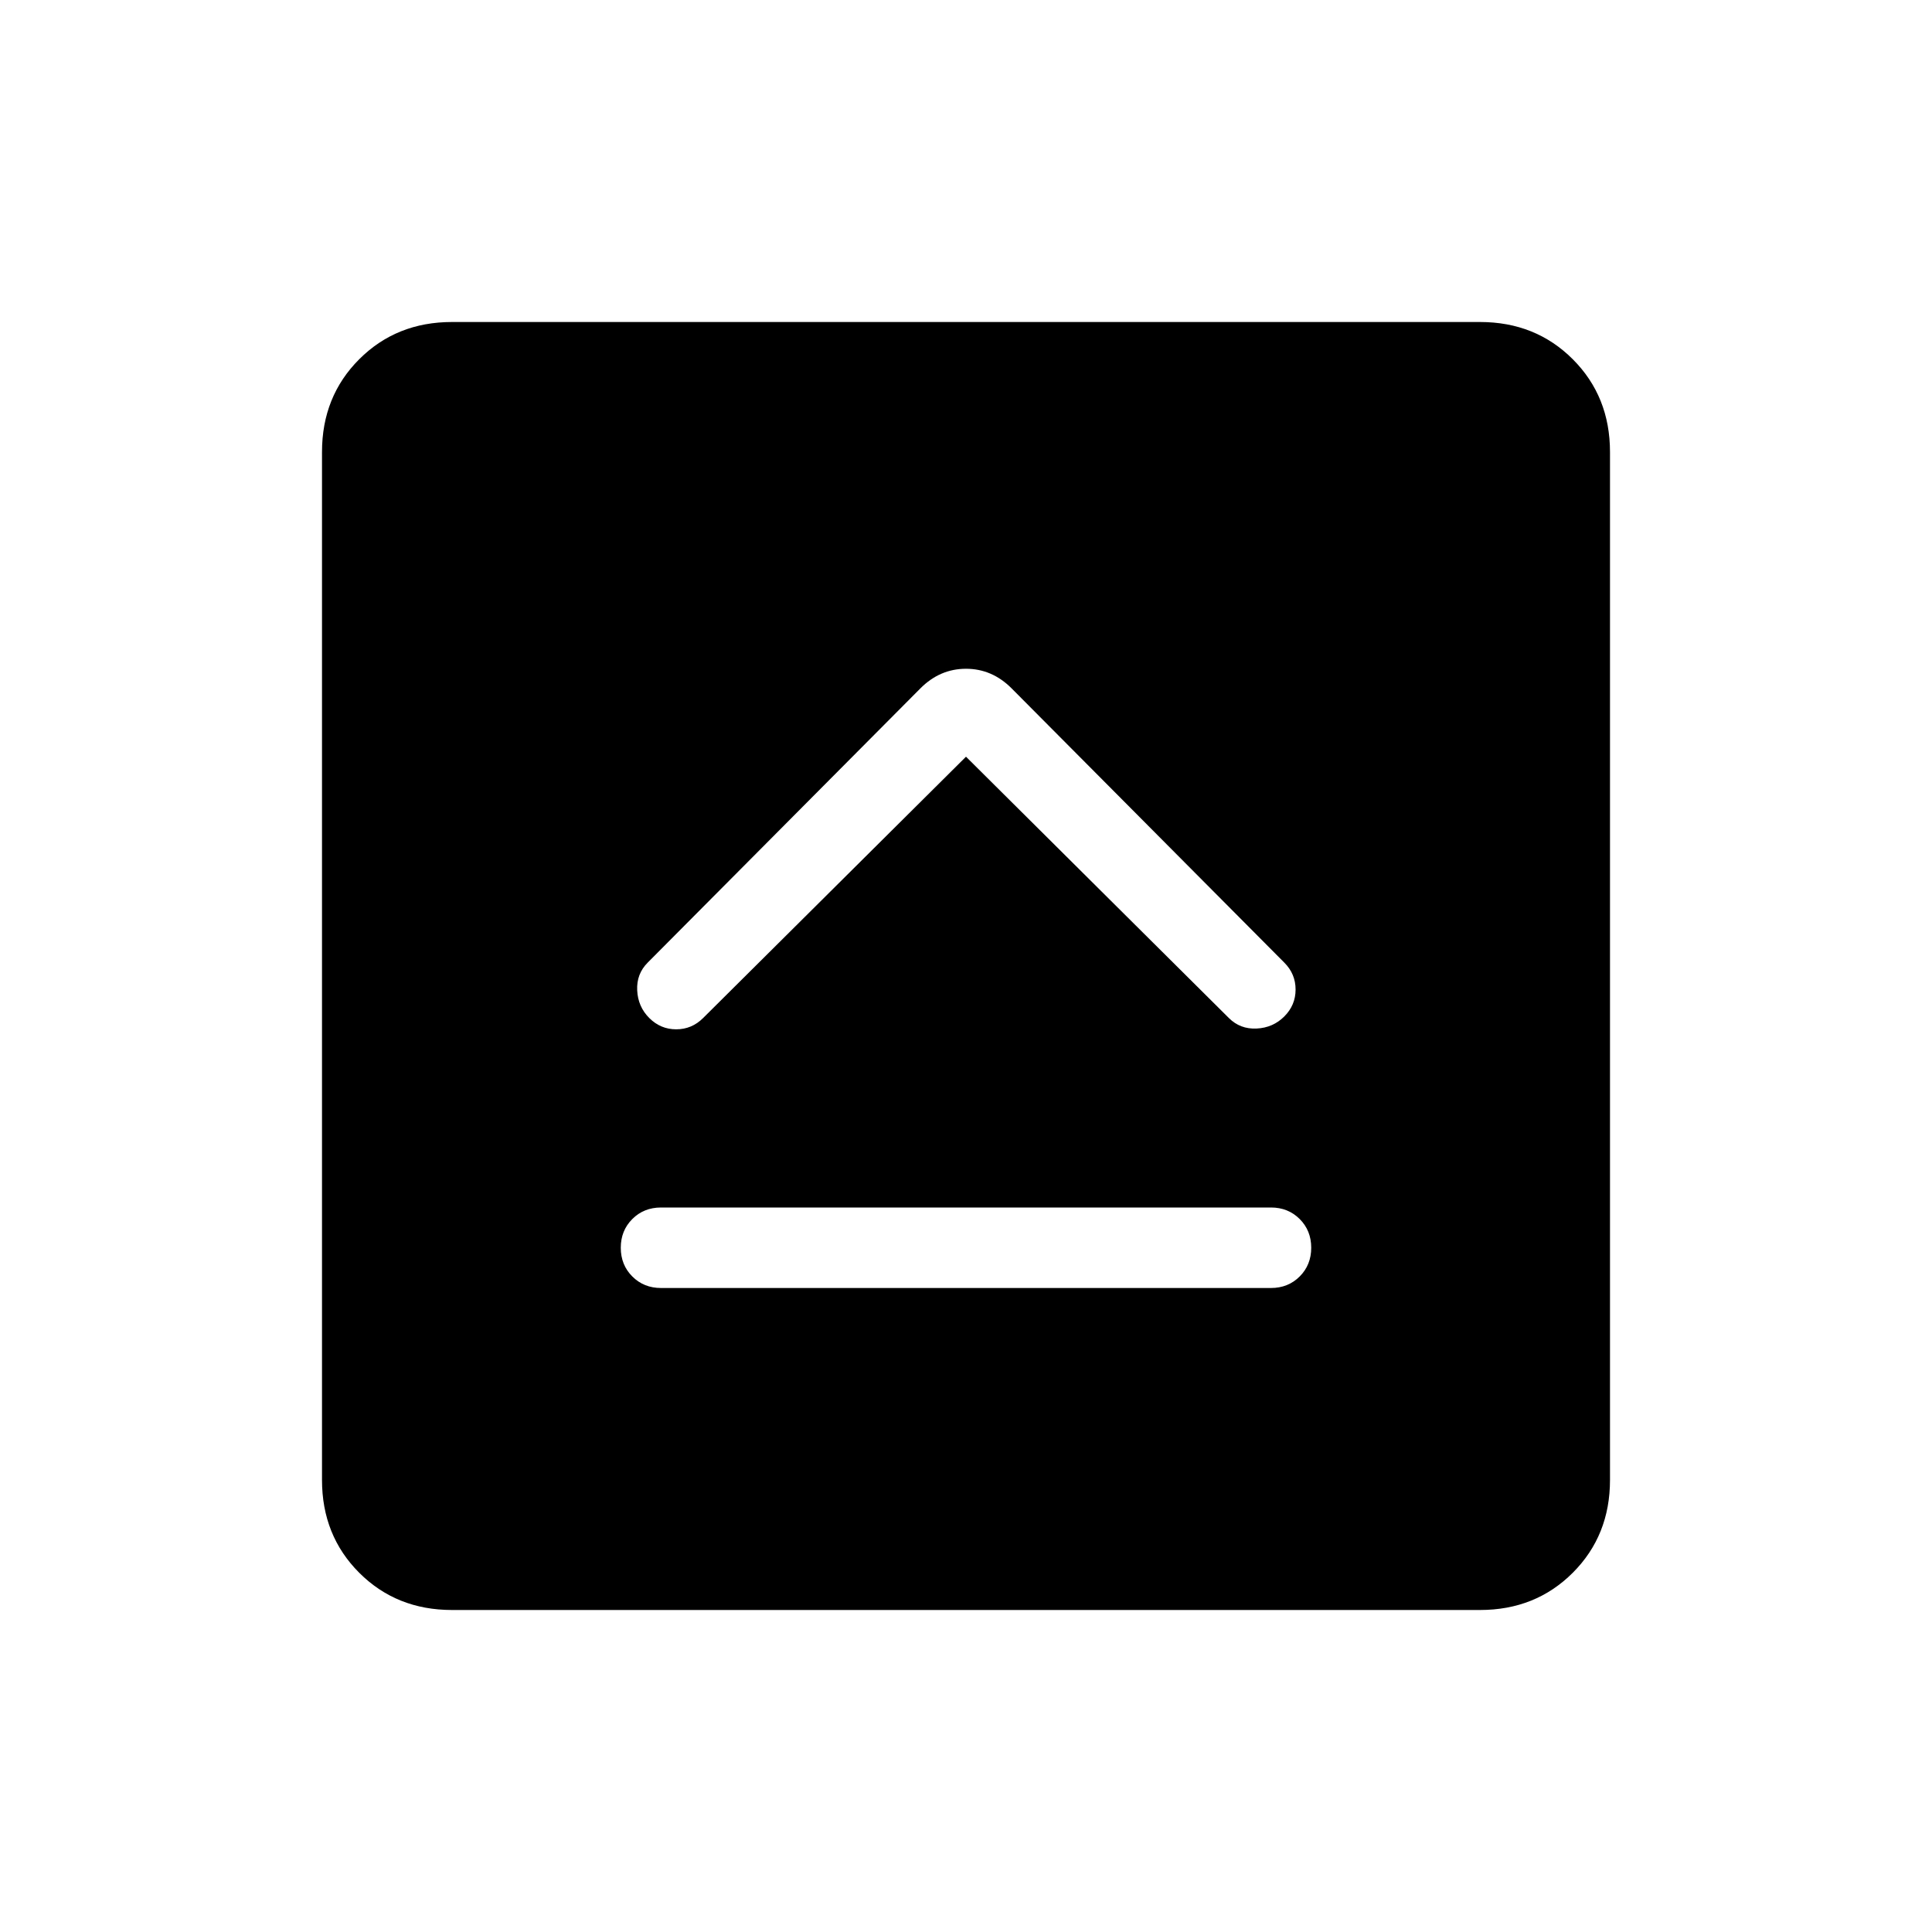 <svg xmlns="http://www.w3.org/2000/svg" height="24" viewBox="0 -960 960 960" width="24"><path d="M328.461-320h303.078q8.538 0 14.269-5.731 5.731-5.73 5.731-14.269 0-8.538-5.731-14.269T631.539-360H328.461q-8.538 0-14.269 5.731T308.461-340q0 8.539 5.731 14.269Q319.923-320 328.461-320ZM480-584l130.615 129.846q5.616 5.615 13.77 5.231 8.154-.385 13.769-6 5.615-5.616 5.615-13.385t-5.615-13.385L502.615-618q-9.692-9.693-22.615-9.693-12.923 0-22.615 9.693L321.846-481.693q-5.615 5.616-5.231 13.77.385 8.154 6 13.769 5.616 5.615 13.385 5.615t13.385-5.615L480-584ZM224.615-160Q197-160 178.5-178.5 160-197 160-224.615v-510.77Q160-763 178.5-781.5 197-800 224.615-800h510.77Q763-800 781.5-781.5 800-763 800-735.385v510.77Q800-197 781.5-178.5 763-160 735.385-160h-510.77Z"/></svg>